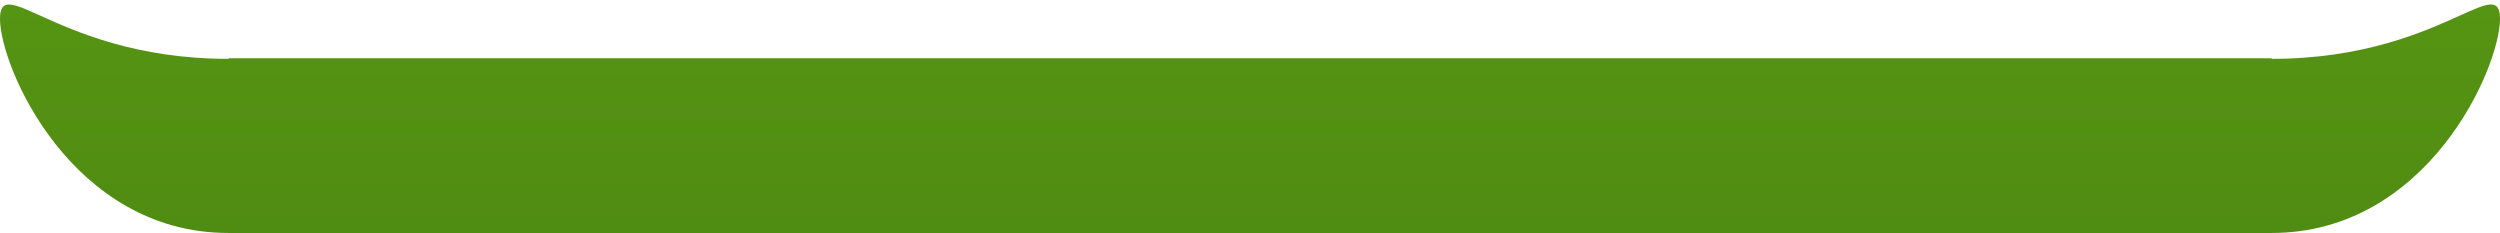 <svg width="279" height="26" viewBox="0 0 279 26" fill="none" xmlns="http://www.w3.org/2000/svg">
<path fill-rule="evenodd" clip-rule="evenodd" d="M0 2.107C0 7.483 7.996 26 25.5 26H253.5C271.004 26 279 7.483 279 2.107C279 -0.283 277.633 0.334 274.481 1.756L274.481 1.756C270.544 3.534 263.822 6.568 253.5 6.568V6.5H25.5V6.568C15.178 6.568 8.456 3.534 4.519 1.756C1.367 0.334 0 -0.283 0 2.107Z" fill="url(#paint0_linear_502_103)"/>
<defs>
<linearGradient id="paint0_linear_502_103" x1="139.5" y1="0.5" x2="139.5" y2="26" gradientUnits="userSpaceOnUse">
<stop stop-color="#569413"/>
<stop offset="1" stop-color="#4F8C12"/>
</linearGradient>
</defs>
</svg>
